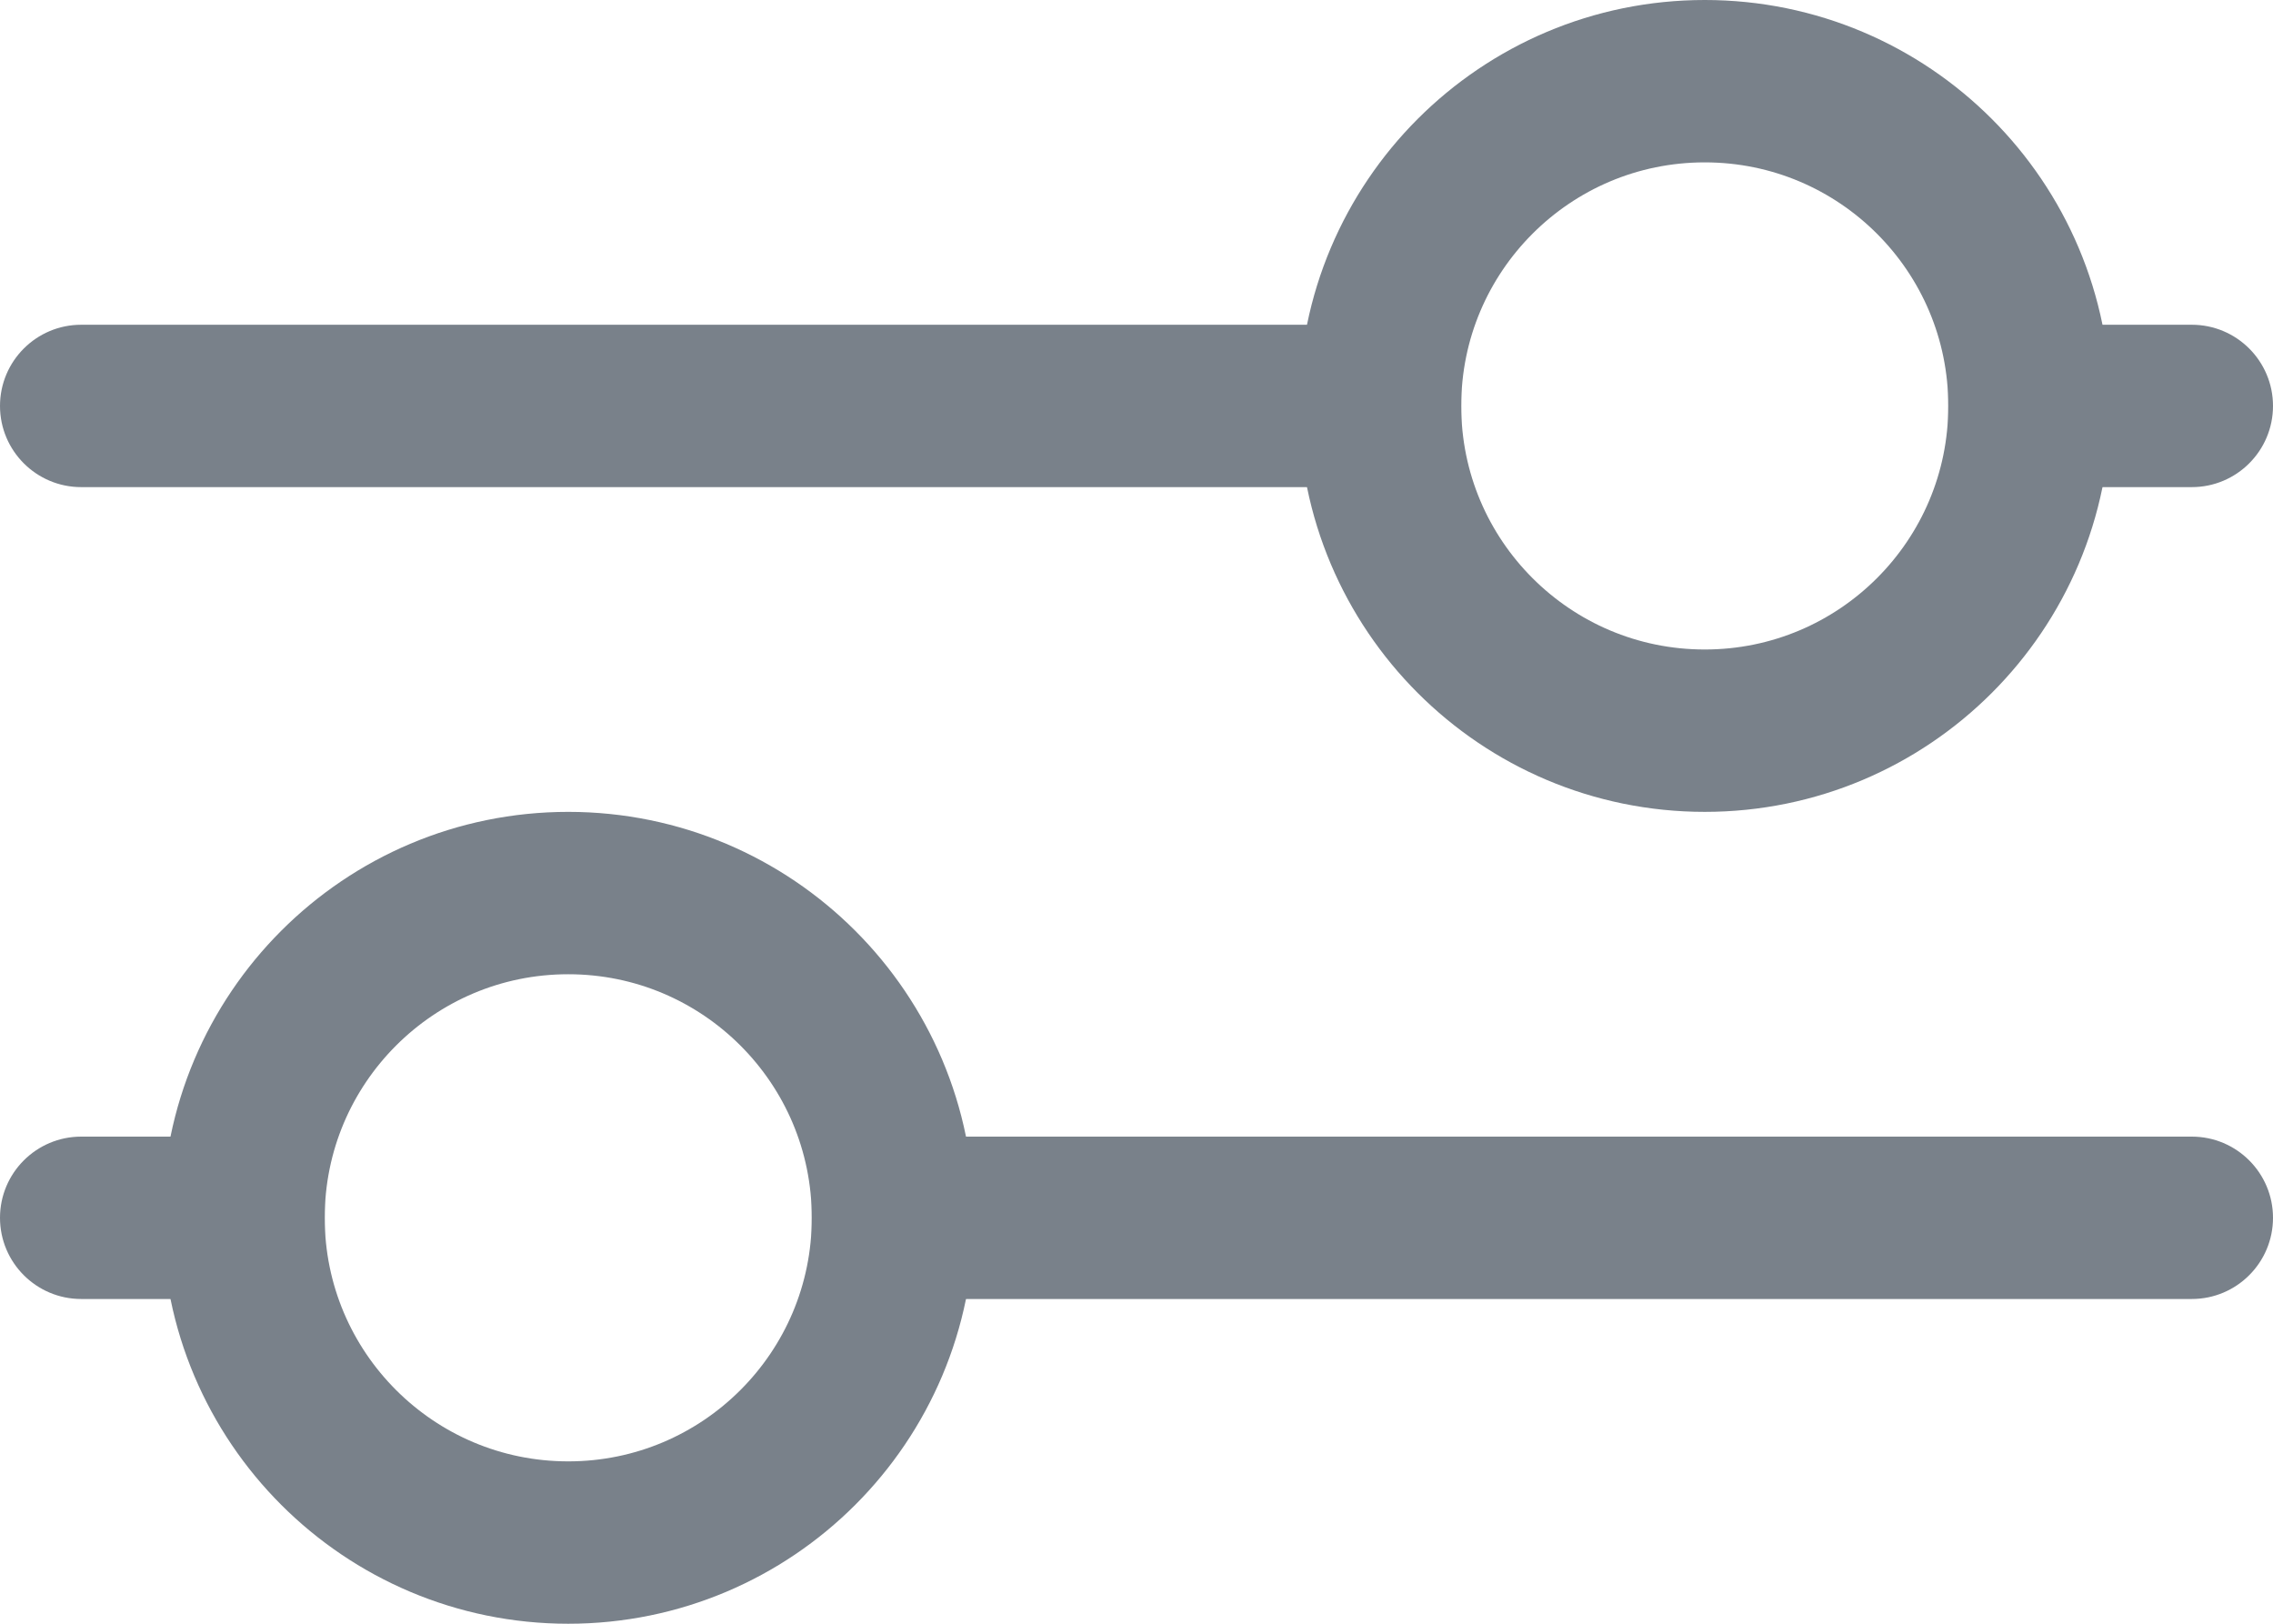 <svg width="14" height="10" viewBox="0 0 14 10" fill="none" xmlns="http://www.w3.org/2000/svg">
    <circle cx="3.5" cy="7.5" r="2" stroke="#79818A"/>
    <circle cx="10.5" cy="2.5" r="2" transform="rotate(180 10.5 2.5)" stroke="#79818A"/>
    <path d="M0 7.5C0 7.224 0.224 7 0.5 7H2V8H0.5C0.224 8 0 7.776 0 7.5Z" fill="#79818A"/>
    <path d="M14 2.5C14 2.776 13.776 3 13.5 3L12 3L12 2L13.5 2C13.776 2 14 2.224 14 2.5Z" fill="#79818A"/>
    <path d="M5 7H13.5C13.776 7 14 7.224 14 7.5C14 7.776 13.776 8 13.5 8H5V7Z" fill="#79818A"/>
    <path d="M9 3L0.5 3C0.224 3 -1.95703e-08 2.776 -4.37114e-08 2.5C-6.78525e-08 2.224 0.224 2 0.5 2L9 2L9 3Z" fill="#79818A"/>
</svg>
